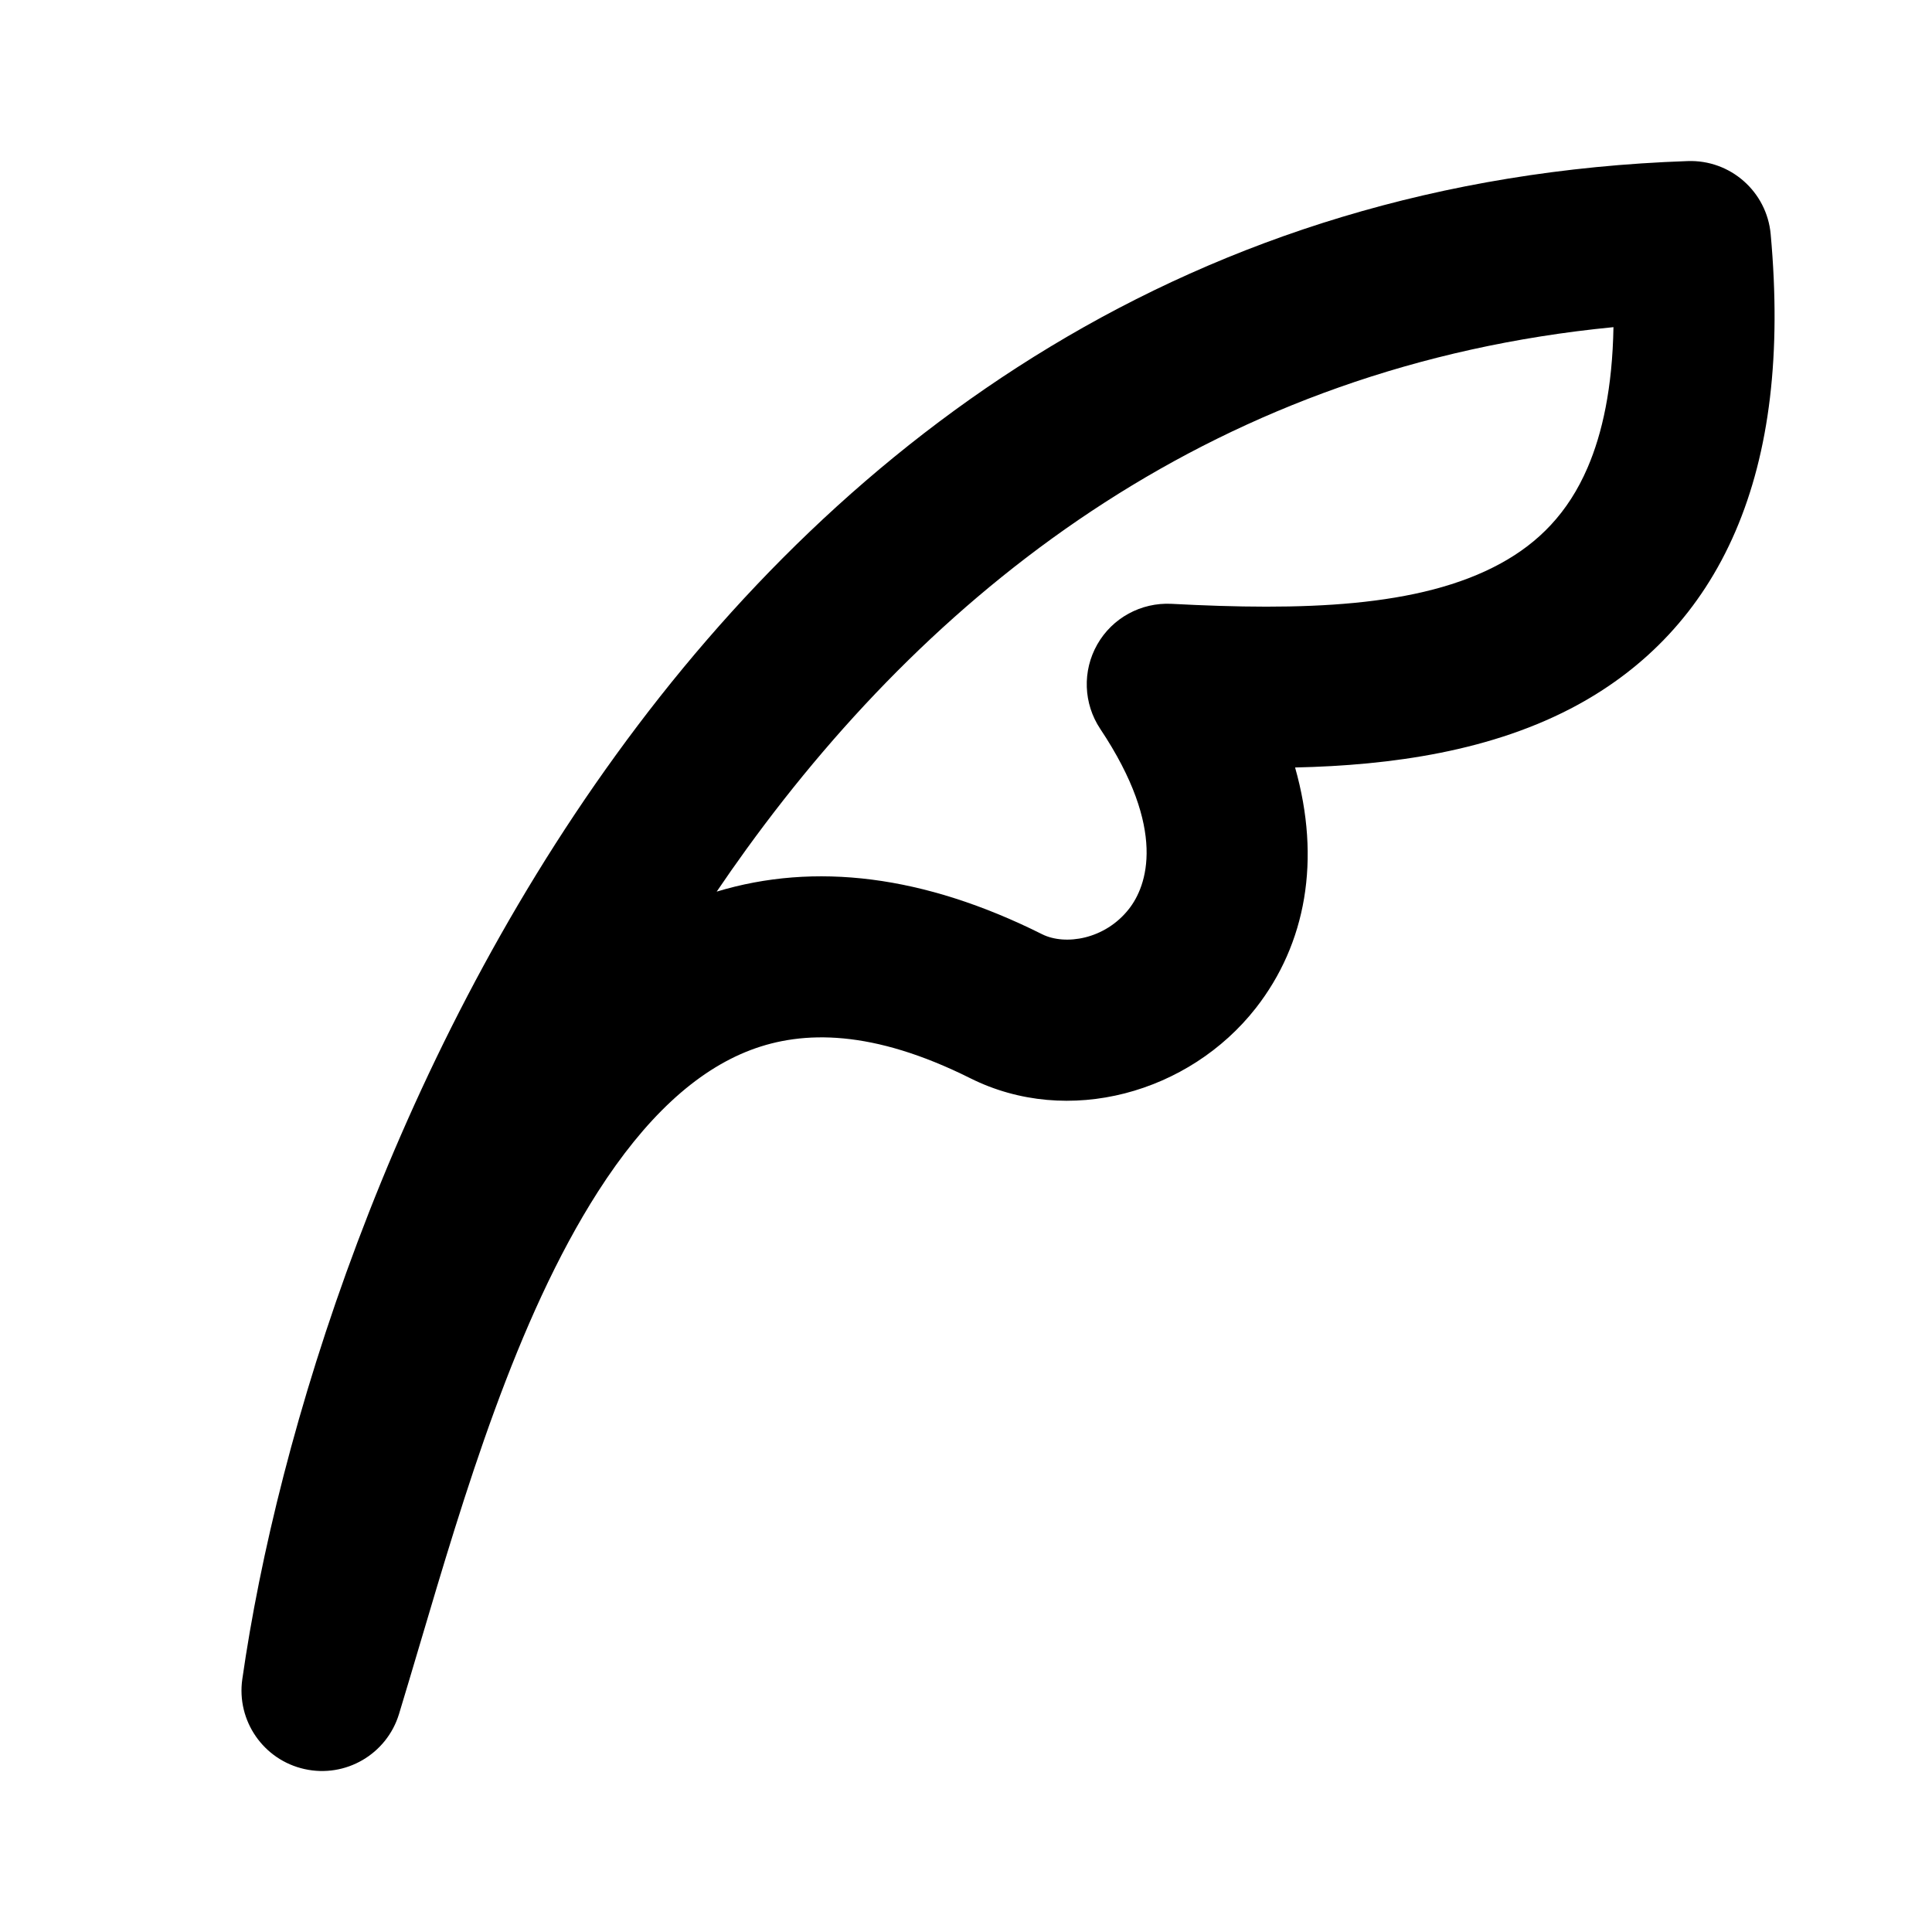 <svg width="24" height="24" viewBox="0 0 24 24" fill="none" xmlns="http://www.w3.org/2000/svg">
<path fill-rule="evenodd" clip-rule="evenodd" d="M21.996 2.909C21.948 2.381 21.496 1.982 20.965 2.001C14.782 2.214 10.48 5.473 7.653 9.376C4.843 13.254 3.445 17.816 3.01 20.859C2.936 21.376 3.273 21.863 3.783 21.976C4.293 22.09 4.805 21.791 4.957 21.291C5.041 21.014 5.127 20.725 5.215 20.428C5.764 18.574 6.409 16.394 7.429 14.802C8.01 13.896 8.64 13.303 9.327 13.043C9.976 12.798 10.841 12.789 12.053 13.394C13.27 14.003 14.774 13.577 15.6 12.523C16.224 11.725 16.413 10.68 16.088 9.534C17.278 9.508 18.545 9.333 19.606 8.752C20.434 8.298 21.127 7.604 21.559 6.599C21.983 5.613 22.131 4.392 21.996 2.909ZM12.947 11.606C11.474 10.869 10.119 10.708 8.903 11.076C9.023 10.899 9.146 10.723 9.272 10.549C11.677 7.23 15.153 4.54 20.043 4.064C20.03 4.82 19.904 5.385 19.722 5.808C19.478 6.376 19.108 6.744 18.644 6.998C17.635 7.552 16.164 7.586 14.553 7.501C14.175 7.482 13.818 7.676 13.631 8.005C13.444 8.334 13.458 8.74 13.668 9.055C14.504 10.309 14.246 11.008 14.025 11.29C13.726 11.673 13.23 11.747 12.947 11.606Z" fill="currentColor"/>
</svg>
